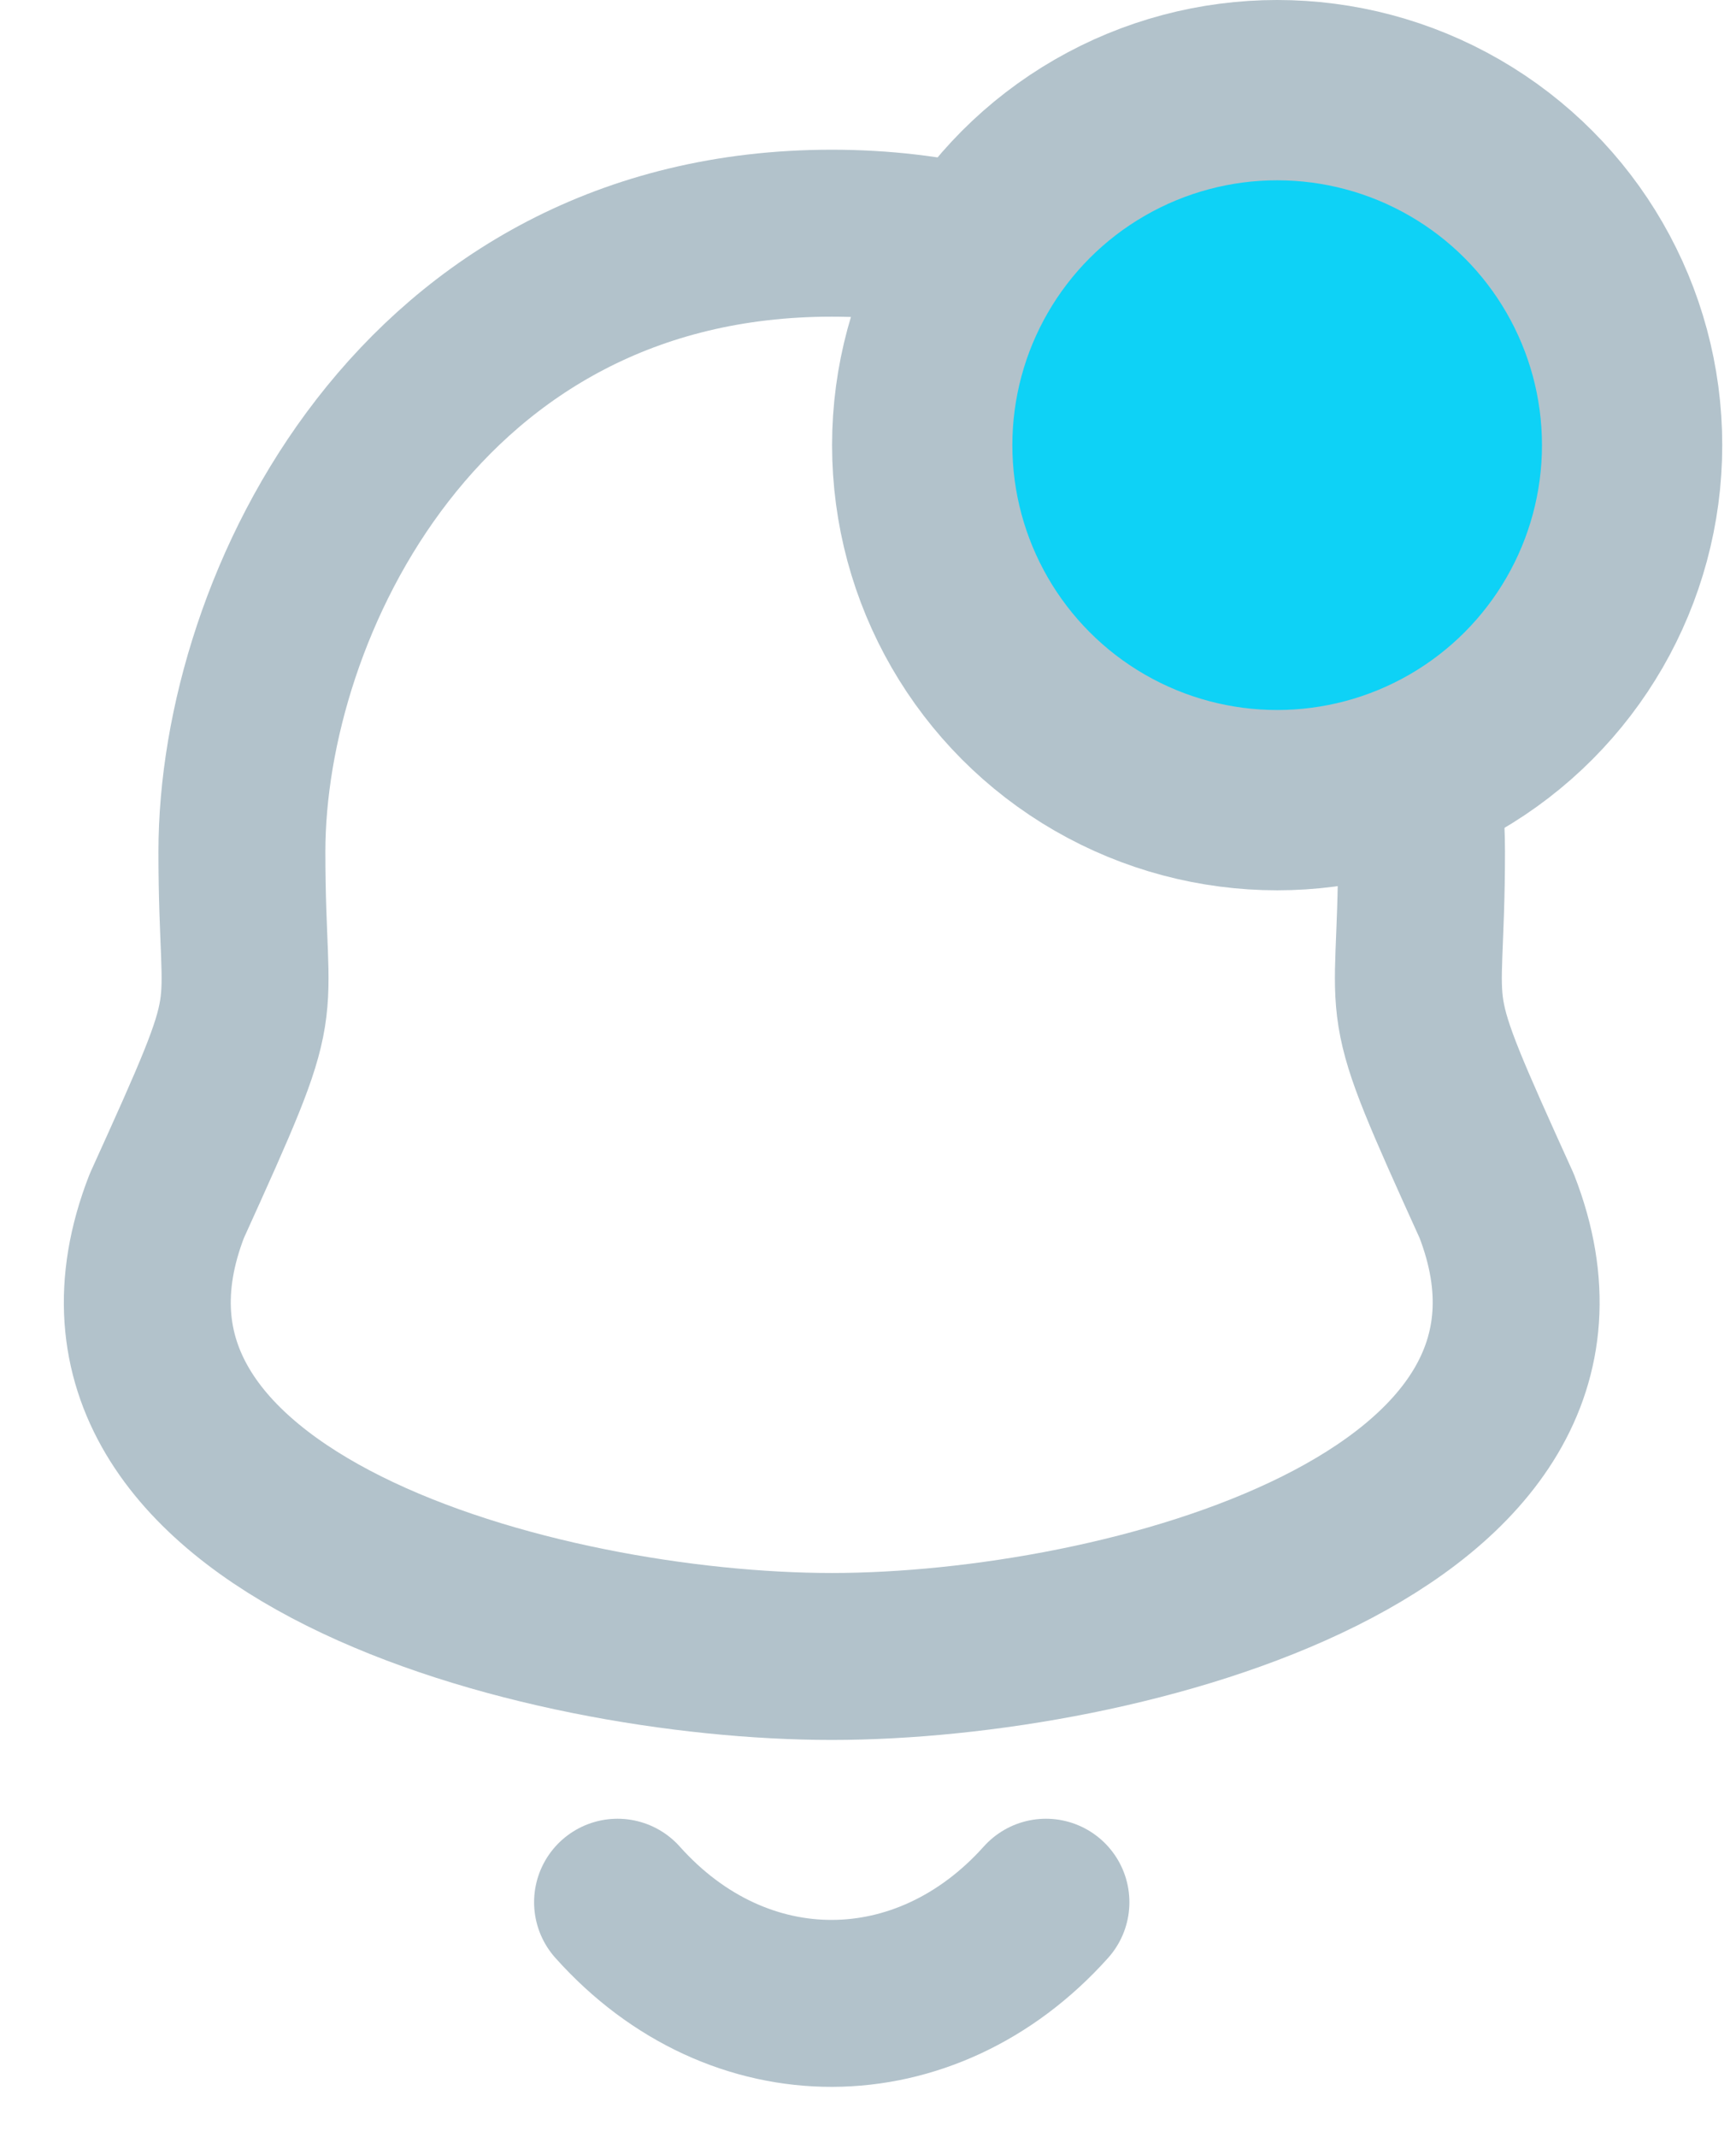<svg width="26" height="32" viewBox="0 0 26 32" fill="none" xmlns="http://www.w3.org/2000/svg">
<g id="Notification">
<g id="Group 33532">
<path id="Stroke 1" fill-rule="evenodd" clip-rule="evenodd" d="M12.457 3.492C6.299 3.492 3.623 9.068 3.623 12.754C3.623 15.509 4.023 14.698 2.498 18.059C0.636 22.848 8.124 24.805 12.457 24.805C16.788 24.805 24.277 22.848 22.416 18.059C20.891 14.698 21.29 15.509 21.29 12.754C21.29 9.068 18.613 3.492 12.457 3.492Z" stroke="#B2C2CB" stroke-width="2.5" stroke-linecap="round" stroke-linejoin="round"/>
<path id="Stroke 3" d="M15.665 28.485C13.867 30.493 11.064 30.517 9.249 28.485" stroke="#B2C2CB" stroke-width="2.5" stroke-linecap="round" stroke-linejoin="round"/>
</g>
<circle id="Ellipse 3" cx="19.128" cy="6.666" r="5.316" fill="#0ED2F6" stroke="#B2C2CB" stroke-width="2.7"/>
</g>
</svg>
